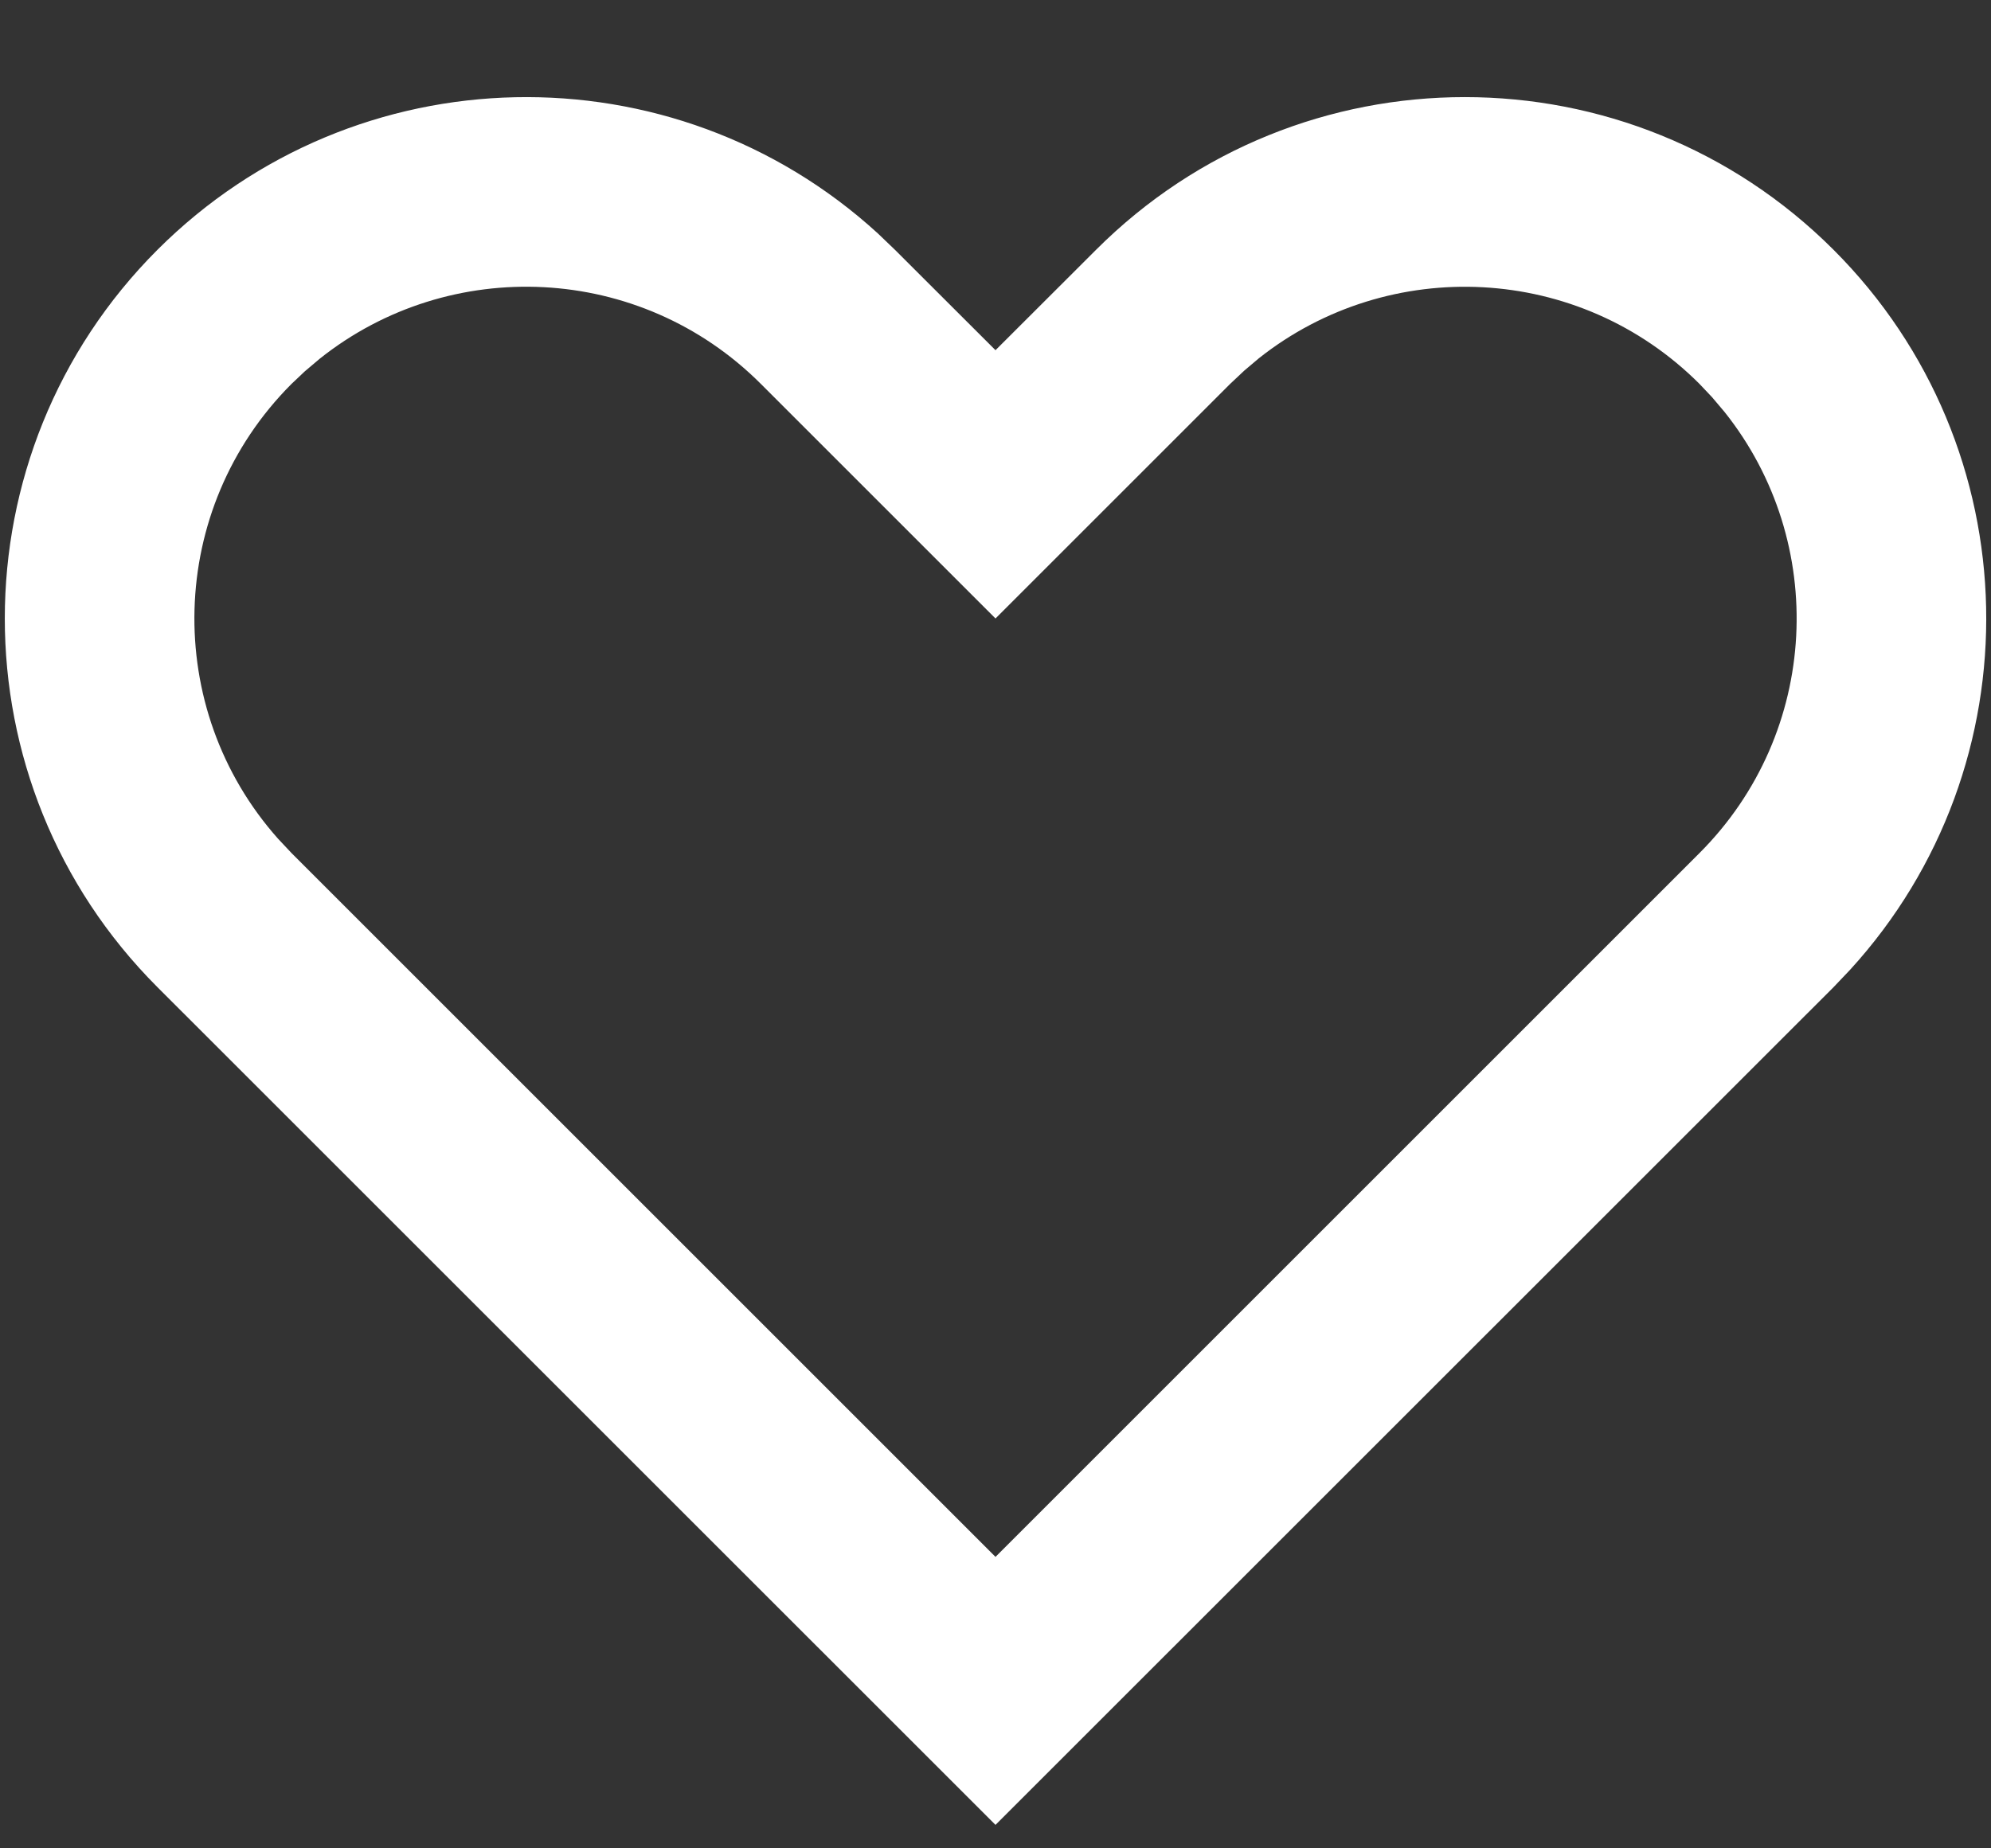 <svg width="14" height="13" viewBox="0 0 14 13" fill="none" xmlns="http://www.w3.org/2000/svg">
<rect x="0" y="0" width="14" height="13" fill="#333333" stroke="none"/>
<path fill-rule="evenodd" clip-rule="evenodd" d="M12.893 1.757C14.285 3.149 14.323 5.383 13.009 6.821L12.893 6.943L7 12.835L1.107 6.943C-0.324 5.511 -0.324 3.189 1.107 1.757C2.5 0.365 4.733 0.326 6.172 1.641L6.293 1.757L7 2.463L7.707 1.757C9.139 0.325 11.461 0.325 12.893 1.757ZM8.75 2.606L8.65 2.7L7 4.35L5.35 2.7C4.502 1.852 3.163 1.793 2.247 2.524L2.143 2.612L2.05 2.7C1.172 3.579 1.14 4.984 1.956 5.9L2.05 6L7 10.95L11.95 6C12.798 5.152 12.857 3.813 12.126 2.897L12.038 2.793L11.95 2.7C11.104 1.854 9.769 1.794 8.853 2.519L8.75 2.606Z" fill="white"/>
</svg>
